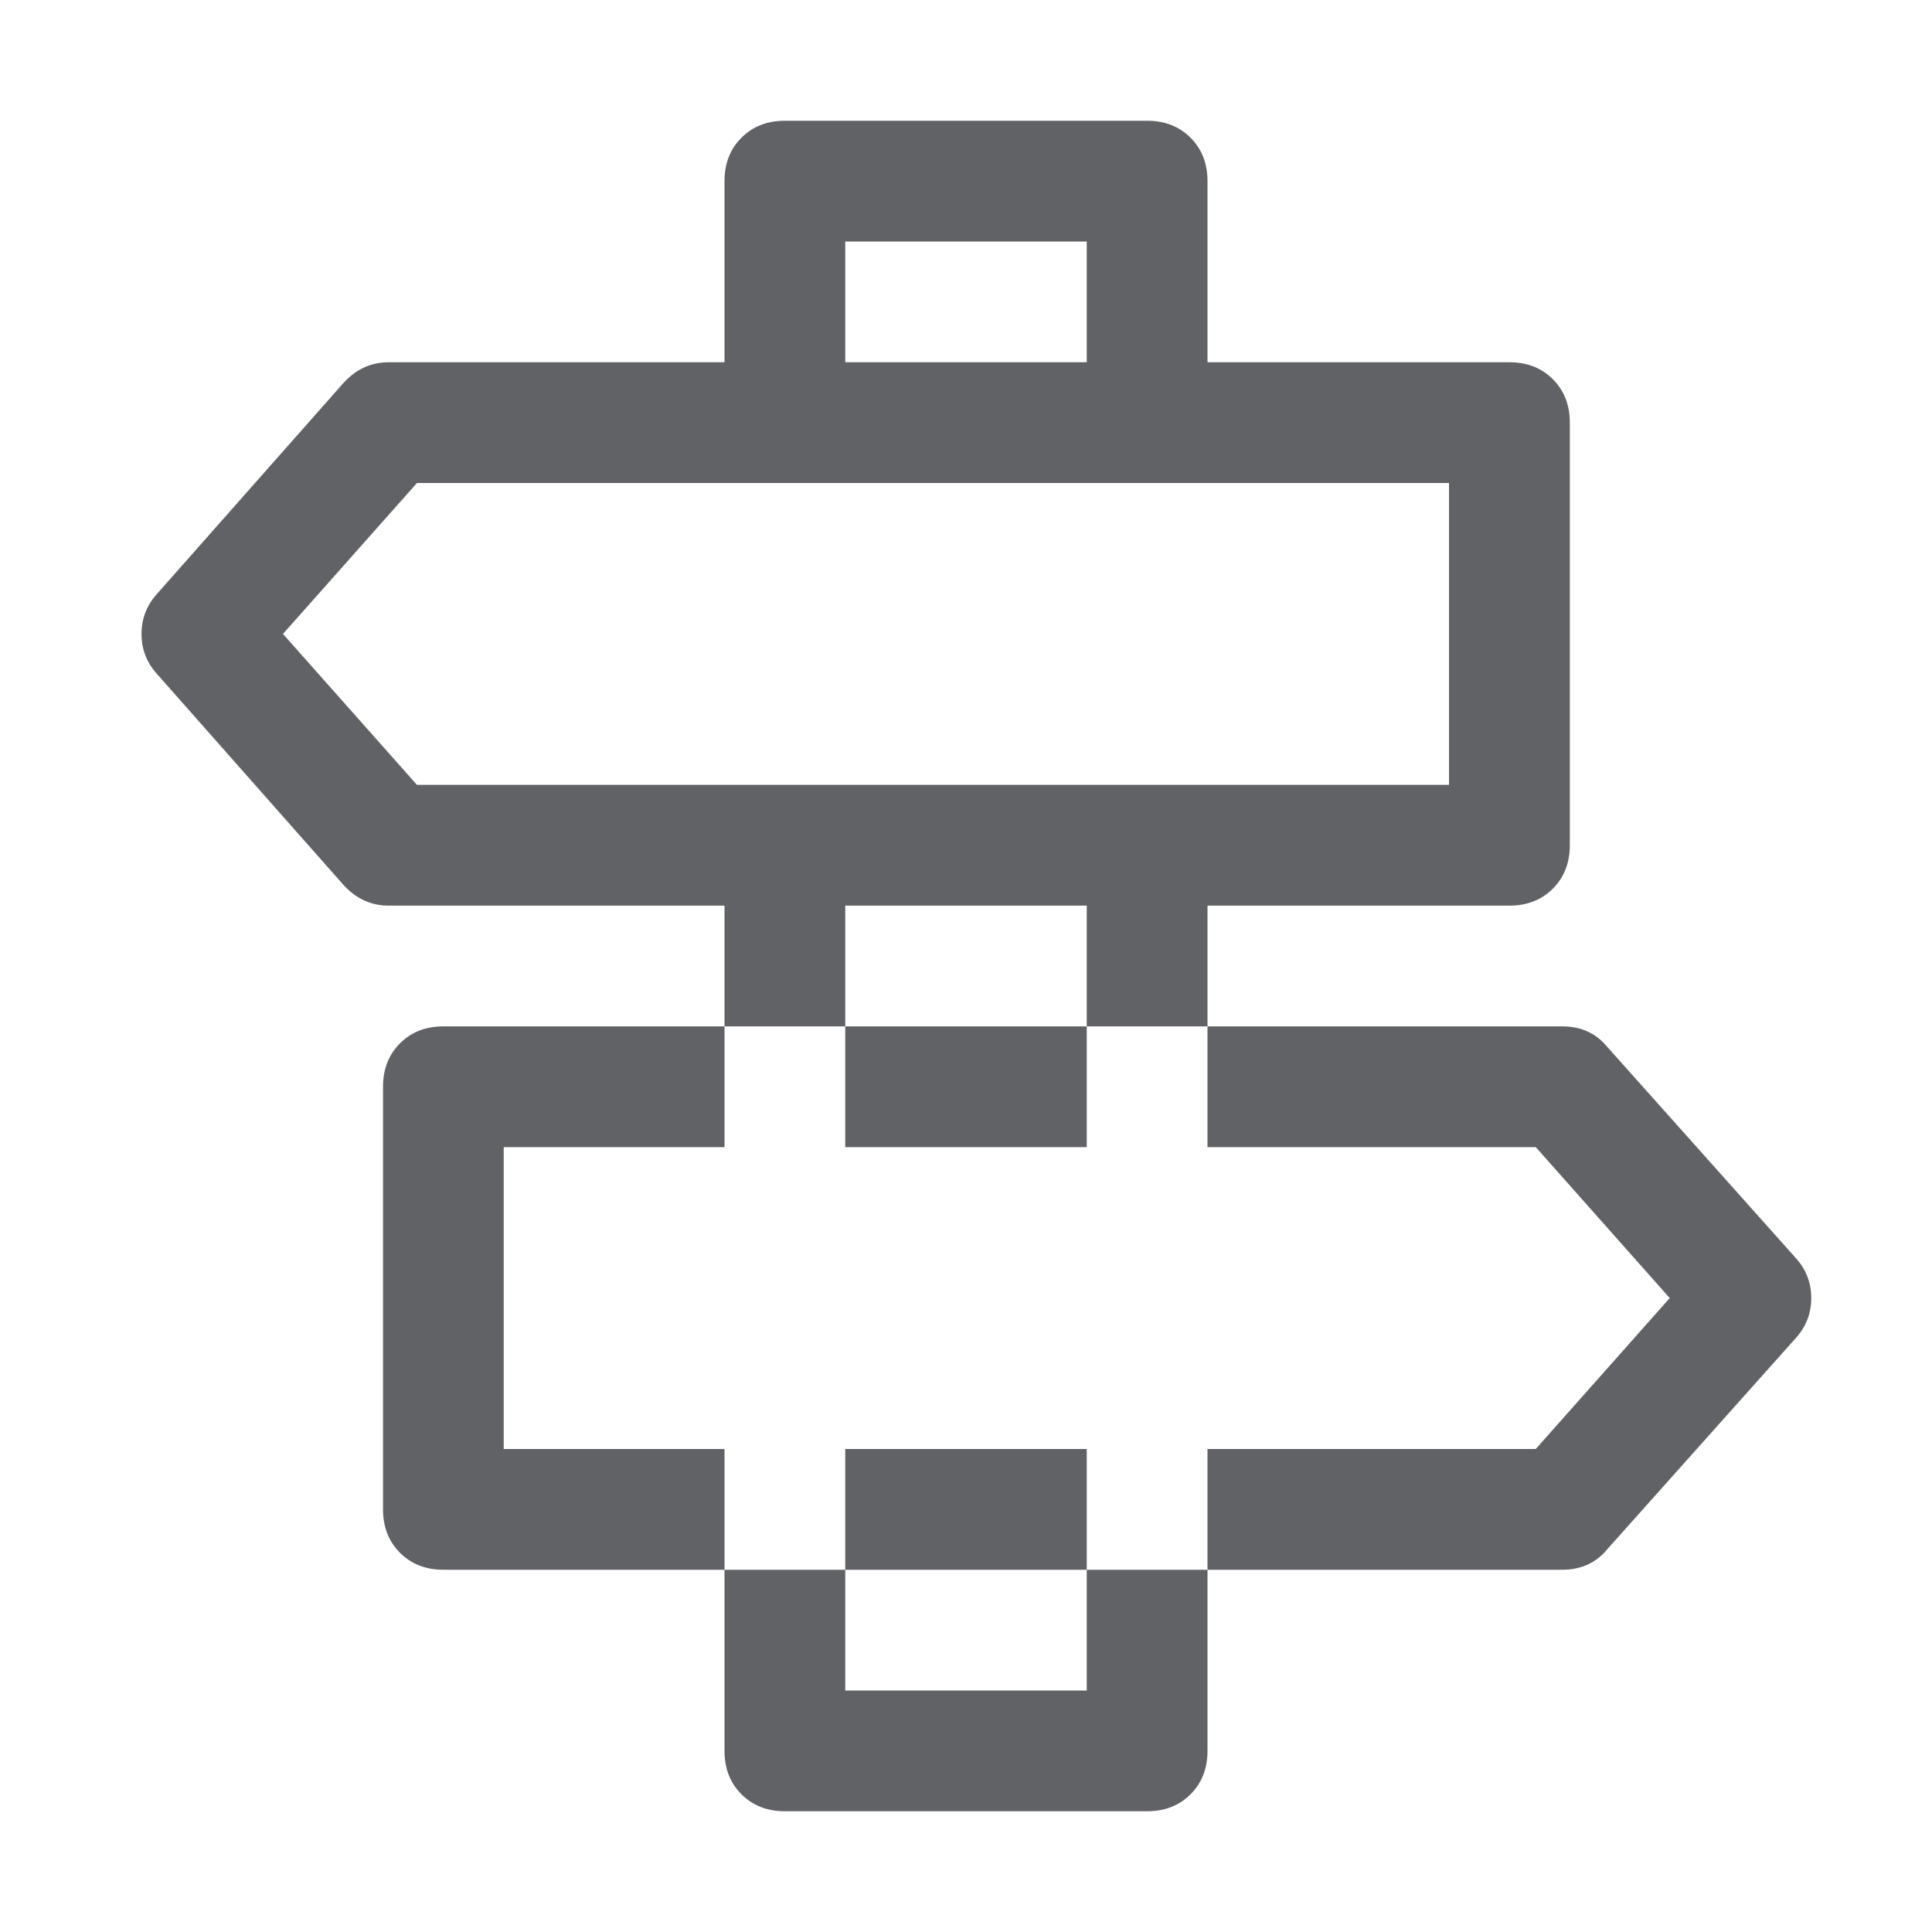 <?xml version="1.0" standalone="no"?><!DOCTYPE svg PUBLIC "-//W3C//DTD SVG 1.1//EN" "http://www.w3.org/Graphics/SVG/1.1/DTD/svg11.dtd"><svg class="icon" width="1000px" height="1000.00px" viewBox="0 0 1024 1024" version="1.1" xmlns="http://www.w3.org/2000/svg"><path fill="#606266" d="M640 608h-64v-192h64v192z m0 160v160q0 14.016-8.992 23.008T608 960h-192q-14.016 0-23.008-8.992T384 928v-160h64v128h128v-128h64z m-256-160v-192h64v192h-64z m256-352h-64V128h-128v128h-64V96q0-14.016 8.992-23.008T416 64h192q14.016 0 23.008 8.992T640 96v160zM220.992 256l-71.008 80L220.992 416H768V256H220.992z m-14.976-64h594.016q14.016 0 23.008 8.992t8.992 23.008v224q0 14.016-8.992 23.008t-23.008 8.992H206.016q-14.016 0-24-11.008l-99.008-112q-8-8.992-8-20.992t8-20.992l99.008-112Q192.032 192 206.016 192z m678.976 496L813.984 768H266.976v-160h547.008zM828 544H235.008q-14.016 0-23.008 8.992T203.008 576v224q0 14.016 8.992 23.008t23.008 8.992h592.992q15.008 0 24-11.008l100-112q8-8.992 8-20.992t-8-20.992l-100-112q-8.992-11.008-24-11.008z" /></svg>